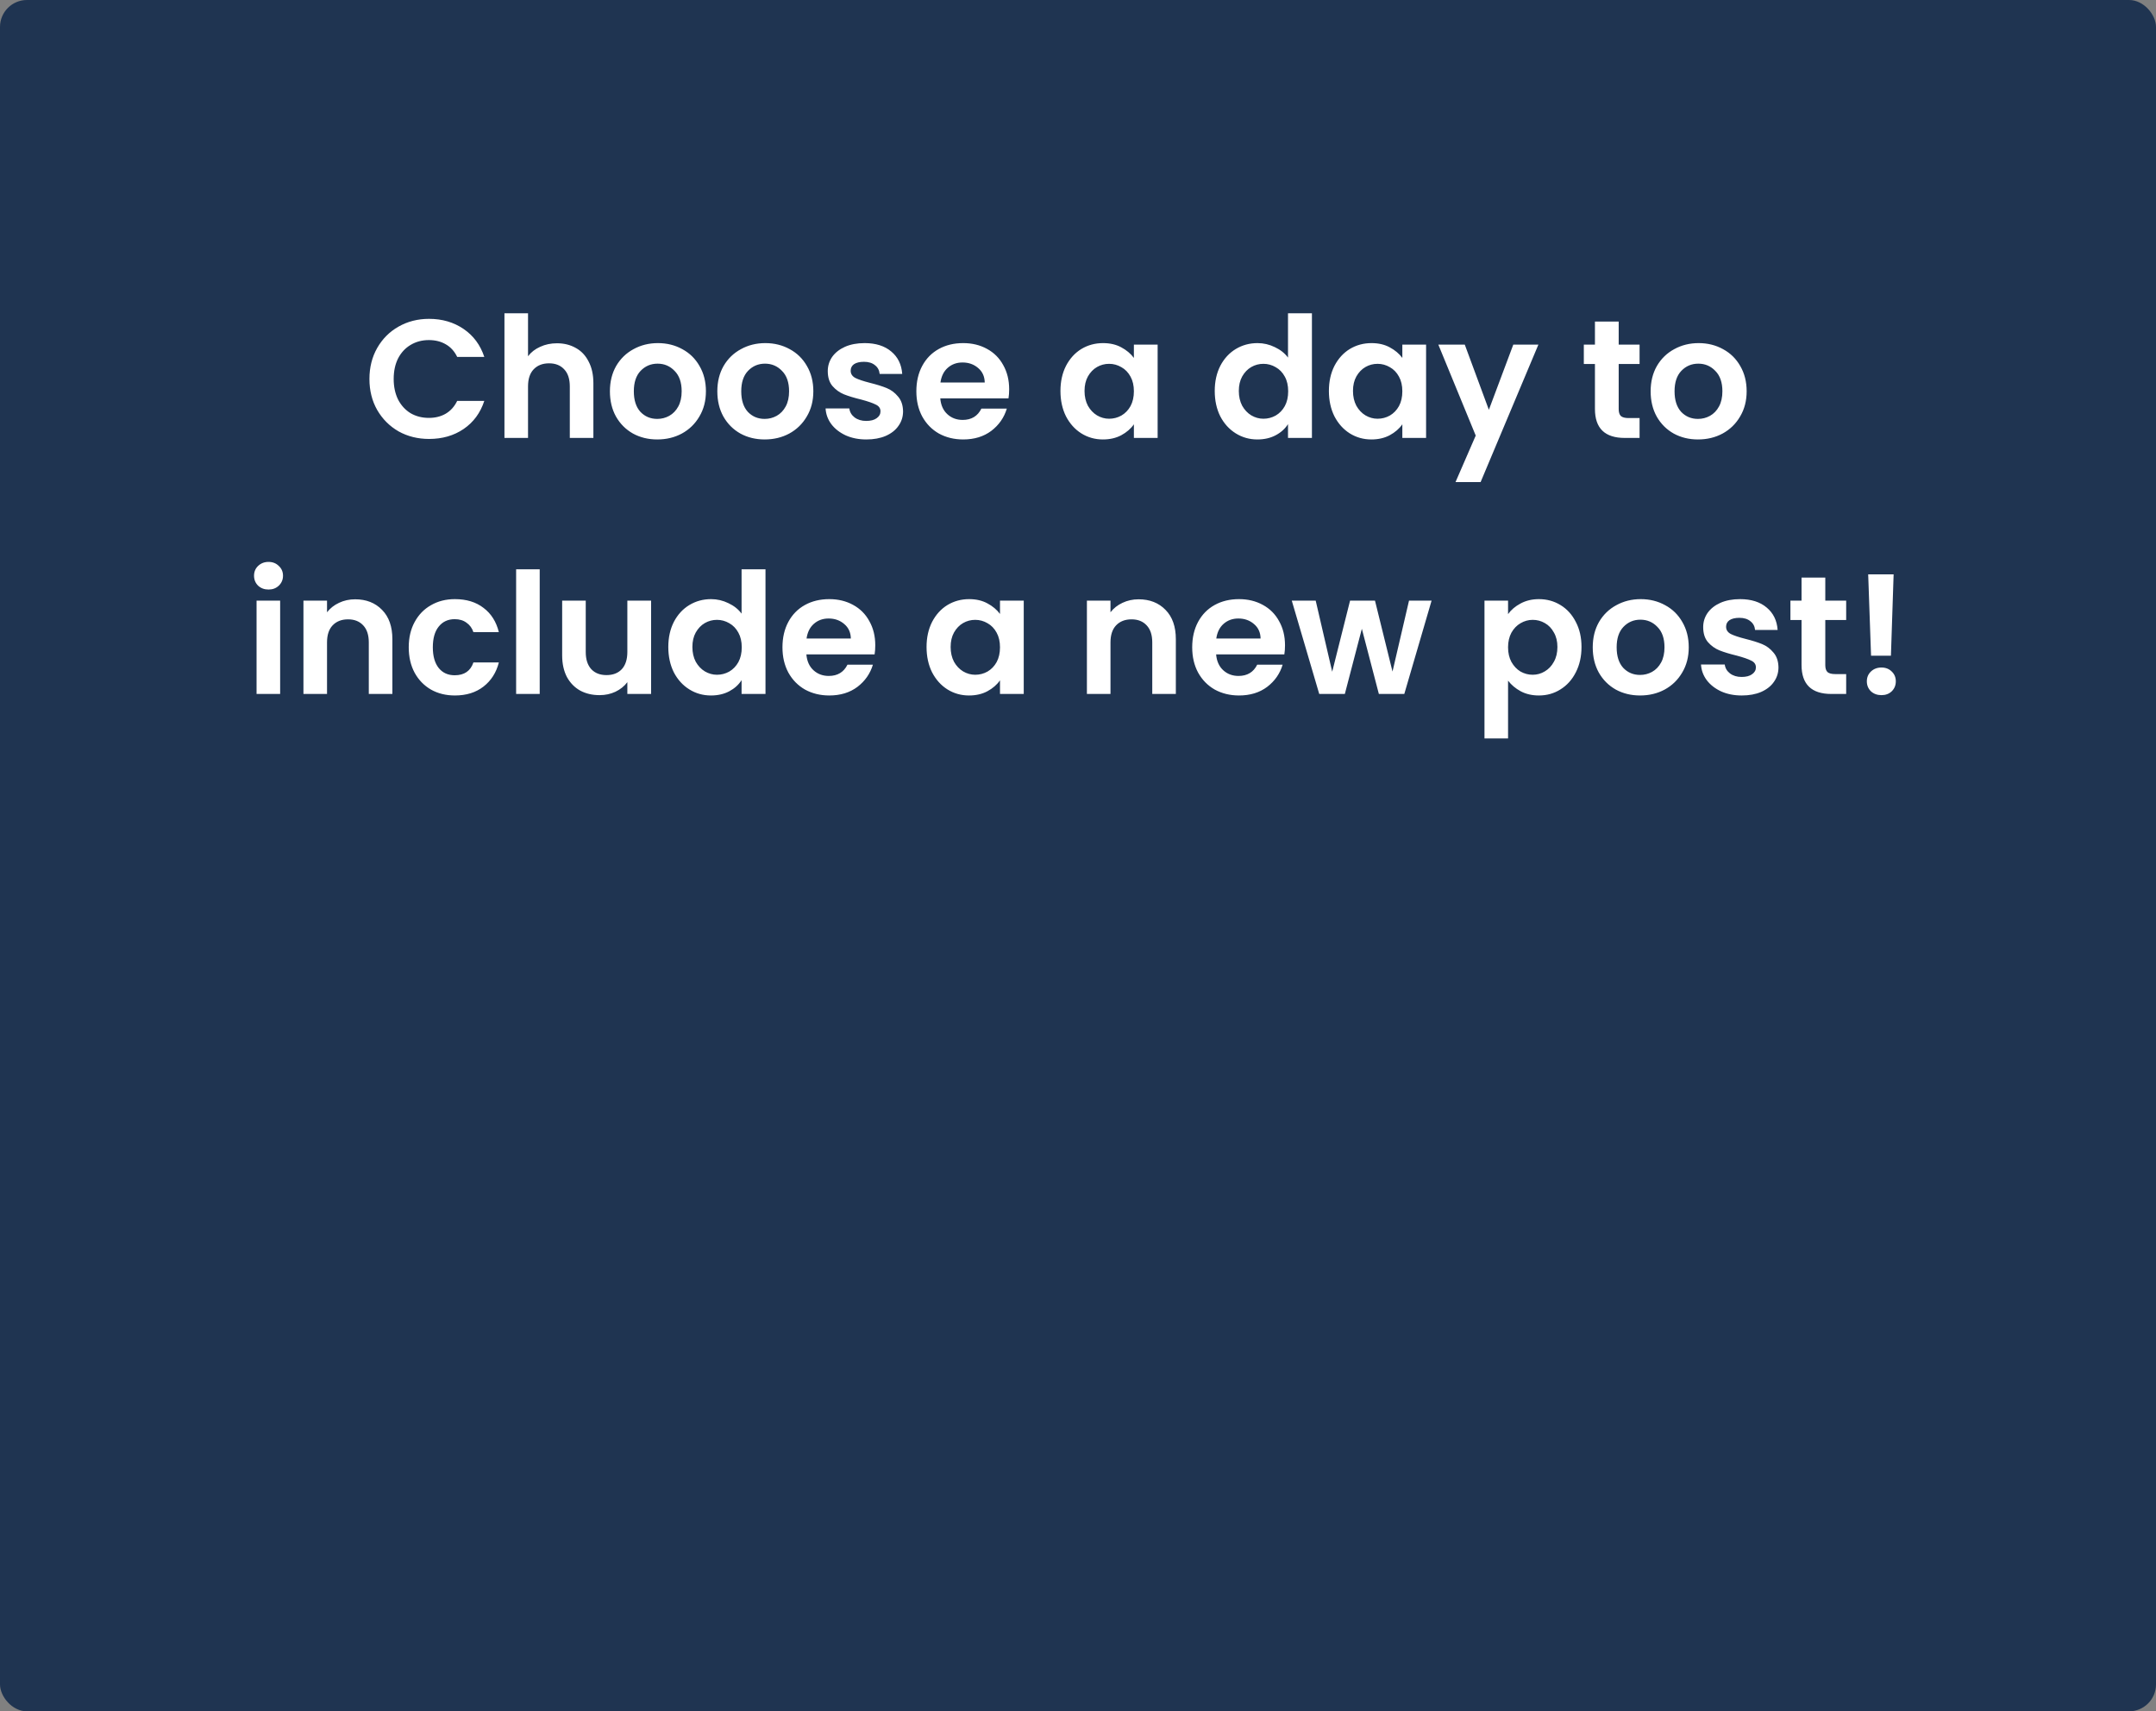 <svg width="320" height="254" viewBox="0 0 320 254" fill="none" xmlns="http://www.w3.org/2000/svg">
<rect x="0" y="0" width="320" height="254" fill="#808080" stroke="none"/>
<rect width="320" height="254" rx="4" fill="#1F3451"/>
<path d="M54.833 56.25C54.833 54.533 55.216 53 55.983 51.65C56.766 50.283 57.824 49.225 59.157 48.475C60.508 47.708 62.016 47.325 63.682 47.325C65.632 47.325 67.341 47.825 68.808 48.825C70.274 49.825 71.299 51.208 71.882 52.975H67.858C67.457 52.142 66.891 51.517 66.157 51.1C65.441 50.683 64.608 50.475 63.657 50.475C62.641 50.475 61.733 50.717 60.932 51.2C60.149 51.667 59.532 52.333 59.083 53.2C58.649 54.067 58.432 55.083 58.432 56.25C58.432 57.4 58.649 58.417 59.083 59.3C59.532 60.167 60.149 60.842 60.932 61.325C61.733 61.792 62.641 62.025 63.657 62.025C64.608 62.025 65.441 61.817 66.157 61.4C66.891 60.967 67.457 60.333 67.858 59.5H71.882C71.299 61.283 70.274 62.675 68.808 63.675C67.358 64.658 65.649 65.15 63.682 65.15C62.016 65.15 60.508 64.775 59.157 64.025C57.824 63.258 56.766 62.2 55.983 60.85C55.216 59.5 54.833 57.967 54.833 56.25ZM82.672 50.95C83.722 50.95 84.655 51.183 85.472 51.65C86.289 52.1 86.922 52.775 87.372 53.675C87.839 54.558 88.072 55.625 88.072 56.875V65H84.572V57.35C84.572 56.25 84.297 55.408 83.747 54.825C83.197 54.225 82.447 53.925 81.497 53.925C80.53 53.925 79.764 54.225 79.197 54.825C78.647 55.408 78.372 56.25 78.372 57.35V65H74.872V46.5H78.372V52.875C78.822 52.275 79.422 51.808 80.172 51.475C80.922 51.125 81.755 50.95 82.672 50.95ZM97.55 65.225C96.217 65.225 95.017 64.933 93.95 64.35C92.884 63.75 92.042 62.908 91.425 61.825C90.825 60.742 90.525 59.492 90.525 58.075C90.525 56.658 90.834 55.408 91.45 54.325C92.084 53.242 92.942 52.408 94.025 51.825C95.109 51.225 96.317 50.925 97.65 50.925C98.984 50.925 100.192 51.225 101.275 51.825C102.359 52.408 103.209 53.242 103.825 54.325C104.459 55.408 104.775 56.658 104.775 58.075C104.775 59.492 104.45 60.742 103.8 61.825C103.167 62.908 102.3 63.75 101.2 64.35C100.117 64.933 98.9 65.225 97.55 65.225ZM97.55 62.175C98.184 62.175 98.775 62.025 99.325 61.725C99.892 61.408 100.342 60.942 100.675 60.325C101.009 59.708 101.175 58.958 101.175 58.075C101.175 56.758 100.825 55.75 100.125 55.05C99.442 54.333 98.6 53.975 97.6 53.975C96.6 53.975 95.759 54.333 95.075 55.05C94.409 55.75 94.075 56.758 94.075 58.075C94.075 59.392 94.4 60.408 95.05 61.125C95.717 61.825 96.55 62.175 97.55 62.175ZM113.493 65.225C112.159 65.225 110.959 64.933 109.893 64.35C108.826 63.75 107.984 62.908 107.368 61.825C106.768 60.742 106.468 59.492 106.468 58.075C106.468 56.658 106.776 55.408 107.393 54.325C108.026 53.242 108.884 52.408 109.968 51.825C111.051 51.225 112.259 50.925 113.593 50.925C114.926 50.925 116.134 51.225 117.218 51.825C118.301 52.408 119.151 53.242 119.768 54.325C120.401 55.408 120.718 56.658 120.718 58.075C120.718 59.492 120.393 60.742 119.743 61.825C119.109 62.908 118.243 63.75 117.143 64.35C116.059 64.933 114.843 65.225 113.493 65.225ZM113.493 62.175C114.126 62.175 114.718 62.025 115.268 61.725C115.834 61.408 116.284 60.942 116.618 60.325C116.951 59.708 117.118 58.958 117.118 58.075C117.118 56.758 116.768 55.75 116.068 55.05C115.384 54.333 114.543 53.975 113.543 53.975C112.543 53.975 111.701 54.333 111.018 55.05C110.351 55.75 110.018 56.758 110.018 58.075C110.018 59.392 110.343 60.408 110.993 61.125C111.659 61.825 112.493 62.175 113.493 62.175ZM128.585 65.225C127.452 65.225 126.435 65.025 125.535 64.625C124.635 64.208 123.918 63.65 123.385 62.95C122.868 62.25 122.585 61.475 122.535 60.625H126.06C126.127 61.158 126.385 61.6 126.835 61.95C127.302 62.3 127.877 62.475 128.56 62.475C129.227 62.475 129.743 62.342 130.11 62.075C130.493 61.808 130.685 61.467 130.685 61.05C130.685 60.6 130.452 60.267 129.985 60.05C129.535 59.817 128.81 59.567 127.81 59.3C126.777 59.05 125.927 58.792 125.26 58.525C124.61 58.258 124.043 57.85 123.56 57.3C123.093 56.75 122.86 56.008 122.86 55.075C122.86 54.308 123.077 53.608 123.51 52.975C123.96 52.342 124.593 51.842 125.41 51.475C126.243 51.108 127.218 50.925 128.335 50.925C129.985 50.925 131.302 51.342 132.285 52.175C133.268 52.992 133.81 54.1 133.91 55.5H130.56C130.51 54.95 130.277 54.517 129.86 54.2C129.46 53.867 128.918 53.7 128.235 53.7C127.602 53.7 127.11 53.817 126.76 54.05C126.427 54.283 126.26 54.608 126.26 55.025C126.26 55.492 126.493 55.85 126.96 56.1C127.427 56.333 128.152 56.575 129.135 56.825C130.135 57.075 130.96 57.333 131.61 57.6C132.26 57.867 132.818 58.283 133.285 58.85C133.768 59.4 134.018 60.133 134.035 61.05C134.035 61.85 133.81 62.567 133.36 63.2C132.927 63.833 132.293 64.333 131.46 64.7C130.643 65.05 129.685 65.225 128.585 65.225ZM149.783 57.775C149.783 58.275 149.75 58.725 149.683 59.125H139.558C139.641 60.125 139.991 60.908 140.608 61.475C141.225 62.042 141.983 62.325 142.883 62.325C144.183 62.325 145.108 61.767 145.658 60.65H149.433C149.033 61.983 148.266 63.083 147.133 63.95C146 64.8 144.608 65.225 142.958 65.225C141.625 65.225 140.425 64.933 139.358 64.35C138.308 63.75 137.483 62.908 136.883 61.825C136.3 60.742 136.008 59.492 136.008 58.075C136.008 56.642 136.3 55.383 136.883 54.3C137.466 53.217 138.283 52.383 139.333 51.8C140.383 51.217 141.591 50.925 142.958 50.925C144.275 50.925 145.45 51.208 146.483 51.775C147.533 52.342 148.341 53.15 148.908 54.2C149.491 55.233 149.783 56.425 149.783 57.775ZM146.158 56.775C146.141 55.875 145.816 55.158 145.183 54.625C144.55 54.075 143.775 53.8 142.858 53.8C141.991 53.8 141.258 54.067 140.658 54.6C140.075 55.117 139.716 55.842 139.583 56.775H146.158ZM157.395 58.025C157.395 56.625 157.67 55.383 158.22 54.3C158.786 53.217 159.545 52.383 160.495 51.8C161.461 51.217 162.536 50.925 163.72 50.925C164.753 50.925 165.653 51.133 166.42 51.55C167.203 51.967 167.828 52.492 168.295 53.125V51.15H171.82V65H168.295V62.975C167.845 63.625 167.22 64.167 166.42 64.6C165.636 65.017 164.728 65.225 163.695 65.225C162.528 65.225 161.461 64.925 160.495 64.325C159.545 63.725 158.786 62.883 158.22 61.8C157.67 60.7 157.395 59.442 157.395 58.025ZM168.295 58.075C168.295 57.225 168.128 56.5 167.795 55.9C167.461 55.283 167.011 54.817 166.445 54.5C165.878 54.167 165.27 54 164.62 54C163.97 54 163.37 54.158 162.82 54.475C162.27 54.792 161.82 55.258 161.47 55.875C161.136 56.475 160.97 57.192 160.97 58.025C160.97 58.858 161.136 59.592 161.47 60.225C161.82 60.842 162.27 61.317 162.82 61.65C163.386 61.983 163.986 62.15 164.62 62.15C165.27 62.15 165.878 61.992 166.445 61.675C167.011 61.342 167.461 60.875 167.795 60.275C168.128 59.658 168.295 58.925 168.295 58.075ZM180.295 58.025C180.295 56.625 180.57 55.383 181.12 54.3C181.687 53.217 182.454 52.383 183.42 51.8C184.387 51.217 185.462 50.925 186.645 50.925C187.545 50.925 188.404 51.125 189.22 51.525C190.037 51.908 190.687 52.425 191.17 53.075V46.5H194.72V65H191.17V62.95C190.737 63.633 190.129 64.183 189.345 64.6C188.562 65.017 187.654 65.225 186.62 65.225C185.454 65.225 184.387 64.925 183.42 64.325C182.454 63.725 181.687 62.883 181.12 61.8C180.57 60.7 180.295 59.442 180.295 58.025ZM191.195 58.075C191.195 57.225 191.029 56.5 190.695 55.9C190.362 55.283 189.912 54.817 189.345 54.5C188.779 54.167 188.17 54 187.52 54C186.87 54 186.27 54.158 185.72 54.475C185.17 54.792 184.72 55.258 184.37 55.875C184.037 56.475 183.87 57.192 183.87 58.025C183.87 58.858 184.037 59.592 184.37 60.225C184.72 60.842 185.17 61.317 185.72 61.65C186.287 61.983 186.887 62.15 187.52 62.15C188.17 62.15 188.779 61.992 189.345 61.675C189.912 61.342 190.362 60.875 190.695 60.275C191.029 59.658 191.195 58.925 191.195 58.075ZM197.239 58.025C197.239 56.625 197.514 55.383 198.064 54.3C198.63 53.217 199.389 52.383 200.339 51.8C201.305 51.217 202.38 50.925 203.564 50.925C204.597 50.925 205.497 51.133 206.264 51.55C207.047 51.967 207.672 52.492 208.139 53.125V51.15H211.664V65H208.139V62.975C207.689 63.625 207.064 64.167 206.264 64.6C205.48 65.017 204.572 65.225 203.539 65.225C202.372 65.225 201.305 64.925 200.339 64.325C199.389 63.725 198.63 62.883 198.064 61.8C197.514 60.7 197.239 59.442 197.239 58.025ZM208.139 58.075C208.139 57.225 207.972 56.5 207.639 55.9C207.305 55.283 206.855 54.817 206.289 54.5C205.722 54.167 205.114 54 204.464 54C203.814 54 203.214 54.158 202.664 54.475C202.114 54.792 201.664 55.258 201.314 55.875C200.98 56.475 200.814 57.192 200.814 58.025C200.814 58.858 200.98 59.592 201.314 60.225C201.664 60.842 202.114 61.317 202.664 61.65C203.23 61.983 203.83 62.15 204.464 62.15C205.114 62.15 205.722 61.992 206.289 61.675C206.855 61.342 207.305 60.875 207.639 60.275C207.972 59.658 208.139 58.925 208.139 58.075ZM228.332 51.15L219.757 71.55H216.032L219.032 64.65L213.482 51.15H217.407L220.982 60.825L224.607 51.15H228.332ZM240.251 54.025V60.725C240.251 61.192 240.359 61.533 240.576 61.75C240.809 61.95 241.192 62.05 241.726 62.05H243.351V65H241.151C238.201 65 236.726 63.567 236.726 60.7V54.025H235.076V51.15H236.726V47.725H240.251V51.15H243.351V54.025H240.251ZM252.018 65.225C250.685 65.225 249.485 64.933 248.418 64.35C247.351 63.75 246.51 62.908 245.893 61.825C245.293 60.742 244.993 59.492 244.993 58.075C244.993 56.658 245.301 55.408 245.918 54.325C246.551 53.242 247.41 52.408 248.493 51.825C249.576 51.225 250.785 50.925 252.118 50.925C253.451 50.925 254.66 51.225 255.743 51.825C256.826 52.408 257.676 53.242 258.293 54.325C258.926 55.408 259.243 56.658 259.243 58.075C259.243 59.492 258.918 60.742 258.268 61.825C257.635 62.908 256.768 63.75 255.668 64.35C254.585 64.933 253.368 65.225 252.018 65.225ZM252.018 62.175C252.651 62.175 253.243 62.025 253.793 61.725C254.36 61.408 254.81 60.942 255.143 60.325C255.476 59.708 255.643 58.958 255.643 58.075C255.643 56.758 255.293 55.75 254.593 55.05C253.91 54.333 253.068 53.975 252.068 53.975C251.068 53.975 250.226 54.333 249.543 55.05C248.876 55.75 248.543 56.758 248.543 58.075C248.543 59.392 248.868 60.408 249.518 61.125C250.185 61.825 251.018 62.175 252.018 62.175ZM39.855 87.5C39.238 87.5 38.722 87.308 38.305 86.925C37.905 86.525 37.705 86.033 37.705 85.45C37.705 84.867 37.905 84.383 38.305 84C38.722 83.6 39.238 83.4 39.855 83.4C40.472 83.4 40.98 83.6 41.38 84C41.797 84.383 42.005 84.867 42.005 85.45C42.005 86.033 41.797 86.525 41.38 86.925C40.98 87.308 40.472 87.5 39.855 87.5ZM41.58 89.15V103H38.08V89.15H41.58ZM52.713 88.95C54.363 88.95 55.696 89.475 56.713 90.525C57.73 91.558 58.238 93.008 58.238 94.875V103H54.738V95.35C54.738 94.25 54.463 93.408 53.913 92.825C53.363 92.225 52.613 91.925 51.663 91.925C50.696 91.925 49.93 92.225 49.363 92.825C48.813 93.408 48.538 94.25 48.538 95.35V103H45.038V89.15H48.538V90.875C49.005 90.275 49.596 89.808 50.313 89.475C51.046 89.125 51.846 88.95 52.713 88.95ZM60.666 96.075C60.666 94.642 60.958 93.392 61.541 92.325C62.125 91.242 62.933 90.408 63.966 89.825C65 89.225 66.183 88.925 67.516 88.925C69.233 88.925 70.65 89.358 71.766 90.225C72.9 91.075 73.658 92.275 74.041 93.825H70.266C70.066 93.225 69.725 92.758 69.241 92.425C68.775 92.075 68.191 91.9 67.491 91.9C66.491 91.9 65.7 92.267 65.116 93C64.533 93.717 64.241 94.742 64.241 96.075C64.241 97.392 64.533 98.417 65.116 99.15C65.7 99.867 66.491 100.225 67.491 100.225C68.908 100.225 69.833 99.592 70.266 98.325H74.041C73.658 99.825 72.9 101.017 71.766 101.9C70.633 102.783 69.216 103.225 67.516 103.225C66.183 103.225 65 102.933 63.966 102.35C62.933 101.75 62.125 100.917 61.541 99.85C60.958 98.767 60.666 97.508 60.666 96.075ZM80.105 84.5V103H76.605V84.5H80.105ZM96.638 89.15V103H93.113V101.25C92.663 101.85 92.072 102.325 91.338 102.675C90.622 103.008 89.838 103.175 88.988 103.175C87.905 103.175 86.947 102.95 86.113 102.5C85.28 102.033 84.622 101.358 84.138 100.475C83.672 99.575 83.438 98.508 83.438 97.275V89.15H86.938V96.775C86.938 97.875 87.213 98.725 87.763 99.325C88.313 99.908 89.063 100.2 90.013 100.2C90.98 100.2 91.738 99.908 92.288 99.325C92.838 98.725 93.113 97.875 93.113 96.775V89.15H96.638ZM99.192 96.025C99.192 94.625 99.467 93.383 100.017 92.3C100.583 91.217 101.35 90.383 102.317 89.8C103.283 89.217 104.358 88.925 105.542 88.925C106.442 88.925 107.3 89.125 108.117 89.525C108.933 89.908 109.583 90.425 110.067 91.075V84.5H113.617V103H110.067V100.95C109.633 101.633 109.025 102.183 108.242 102.6C107.458 103.017 106.55 103.225 105.517 103.225C104.35 103.225 103.283 102.925 102.317 102.325C101.35 101.725 100.583 100.883 100.017 99.8C99.467 98.7 99.192 97.442 99.192 96.025ZM110.092 96.075C110.092 95.225 109.925 94.5 109.592 93.9C109.258 93.283 108.808 92.817 108.242 92.5C107.675 92.167 107.067 92 106.417 92C105.767 92 105.167 92.158 104.617 92.475C104.067 92.792 103.617 93.258 103.267 93.875C102.933 94.475 102.767 95.192 102.767 96.025C102.767 96.858 102.933 97.592 103.267 98.225C103.617 98.842 104.067 99.317 104.617 99.65C105.183 99.983 105.783 100.15 106.417 100.15C107.067 100.15 107.675 99.992 108.242 99.675C108.808 99.342 109.258 98.875 109.592 98.275C109.925 97.658 110.092 96.925 110.092 96.075ZM129.91 95.775C129.91 96.275 129.877 96.725 129.81 97.125H119.685C119.768 98.125 120.118 98.908 120.735 99.475C121.352 100.042 122.11 100.325 123.01 100.325C124.31 100.325 125.235 99.767 125.785 98.65H129.56C129.16 99.983 128.393 101.083 127.26 101.95C126.127 102.8 124.735 103.225 123.085 103.225C121.752 103.225 120.552 102.933 119.485 102.35C118.435 101.75 117.61 100.908 117.01 99.825C116.427 98.742 116.135 97.492 116.135 96.075C116.135 94.642 116.427 93.383 117.01 92.3C117.593 91.217 118.41 90.383 119.46 89.8C120.51 89.217 121.718 88.925 123.085 88.925C124.402 88.925 125.577 89.208 126.61 89.775C127.66 90.342 128.468 91.15 129.035 92.2C129.618 93.233 129.91 94.425 129.91 95.775ZM126.285 94.775C126.268 93.875 125.943 93.158 125.31 92.625C124.677 92.075 123.902 91.8 122.985 91.8C122.118 91.8 121.385 92.067 120.785 92.6C120.202 93.117 119.843 93.842 119.71 94.775H126.285ZM137.522 96.025C137.522 94.625 137.797 93.383 138.347 92.3C138.913 91.217 139.672 90.383 140.622 89.8C141.588 89.217 142.663 88.925 143.847 88.925C144.88 88.925 145.78 89.133 146.547 89.55C147.33 89.967 147.955 90.492 148.422 91.125V89.15H151.947V103H148.422V100.975C147.972 101.625 147.347 102.167 146.547 102.6C145.763 103.017 144.855 103.225 143.822 103.225C142.655 103.225 141.588 102.925 140.622 102.325C139.672 101.725 138.913 100.883 138.347 99.8C137.797 98.7 137.522 97.442 137.522 96.025ZM148.422 96.075C148.422 95.225 148.255 94.5 147.922 93.9C147.588 93.283 147.138 92.817 146.572 92.5C146.005 92.167 145.397 92 144.747 92C144.097 92 143.497 92.158 142.947 92.475C142.397 92.792 141.947 93.258 141.597 93.875C141.263 94.475 141.097 95.192 141.097 96.025C141.097 96.858 141.263 97.592 141.597 98.225C141.947 98.842 142.397 99.317 142.947 99.65C143.513 99.983 144.113 100.15 144.747 100.15C145.397 100.15 146.005 99.992 146.572 99.675C147.138 99.342 147.588 98.875 147.922 98.275C148.255 97.658 148.422 96.925 148.422 96.075ZM168.997 88.95C170.647 88.95 171.981 89.475 172.997 90.525C174.014 91.558 174.522 93.008 174.522 94.875V103H171.022V95.35C171.022 94.25 170.747 93.408 170.197 92.825C169.647 92.225 168.897 91.925 167.947 91.925C166.981 91.925 166.214 92.225 165.647 92.825C165.097 93.408 164.822 94.25 164.822 95.35V103H161.322V89.15H164.822V90.875C165.289 90.275 165.881 89.808 166.597 89.475C167.331 89.125 168.131 88.95 168.997 88.95ZM190.725 95.775C190.725 96.275 190.692 96.725 190.625 97.125H180.5C180.584 98.125 180.934 98.908 181.55 99.475C182.167 100.042 182.925 100.325 183.825 100.325C185.125 100.325 186.05 99.767 186.6 98.65H190.375C189.975 99.983 189.209 101.083 188.075 101.95C186.942 102.8 185.55 103.225 183.9 103.225C182.567 103.225 181.367 102.933 180.3 102.35C179.25 101.75 178.425 100.908 177.825 99.825C177.242 98.742 176.95 97.492 176.95 96.075C176.95 94.642 177.242 93.383 177.825 92.3C178.409 91.217 179.225 90.383 180.275 89.8C181.325 89.217 182.534 88.925 183.9 88.925C185.217 88.925 186.392 89.208 187.425 89.775C188.475 90.342 189.284 91.15 189.85 92.2C190.434 93.233 190.725 94.425 190.725 95.775ZM187.1 94.775C187.084 93.875 186.759 93.158 186.125 92.625C185.492 92.075 184.717 91.8 183.8 91.8C182.934 91.8 182.2 92.067 181.6 92.6C181.017 93.117 180.659 93.842 180.525 94.775H187.1ZM212.48 89.15L208.43 103H204.655L202.13 93.325L199.605 103H195.805L191.73 89.15H195.28L197.73 99.7L200.38 89.15H204.08L206.68 99.675L209.13 89.15H212.48ZM223.831 91.15C224.281 90.517 224.898 89.992 225.681 89.575C226.481 89.142 227.389 88.925 228.406 88.925C229.589 88.925 230.656 89.217 231.606 89.8C232.573 90.383 233.331 91.217 233.881 92.3C234.448 93.367 234.731 94.608 234.731 96.025C234.731 97.442 234.448 98.7 233.881 99.8C233.331 100.883 232.573 101.725 231.606 102.325C230.656 102.925 229.589 103.225 228.406 103.225C227.389 103.225 226.489 103.017 225.706 102.6C224.939 102.183 224.314 101.658 223.831 101.025V109.6H220.331V89.15H223.831V91.15ZM231.156 96.025C231.156 95.192 230.981 94.475 230.631 93.875C230.298 93.258 229.848 92.792 229.281 92.475C228.731 92.158 228.131 92 227.481 92C226.848 92 226.248 92.167 225.681 92.5C225.131 92.817 224.681 93.283 224.331 93.9C223.998 94.517 223.831 95.242 223.831 96.075C223.831 96.908 223.998 97.633 224.331 98.25C224.681 98.867 225.131 99.342 225.681 99.675C226.248 99.992 226.848 100.15 227.481 100.15C228.131 100.15 228.731 99.983 229.281 99.65C229.848 99.317 230.298 98.842 230.631 98.225C230.981 97.608 231.156 96.875 231.156 96.025ZM243.424 103.225C242.091 103.225 240.891 102.933 239.824 102.35C238.758 101.75 237.916 100.908 237.299 99.825C236.699 98.742 236.399 97.492 236.399 96.075C236.399 94.658 236.708 93.408 237.324 92.325C237.958 91.242 238.816 90.408 239.899 89.825C240.983 89.225 242.191 88.925 243.524 88.925C244.858 88.925 246.066 89.225 247.149 89.825C248.233 90.408 249.083 91.242 249.699 92.325C250.333 93.408 250.649 94.658 250.649 96.075C250.649 97.492 250.324 98.742 249.674 99.825C249.041 100.908 248.174 101.75 247.074 102.35C245.991 102.933 244.774 103.225 243.424 103.225ZM243.424 100.175C244.058 100.175 244.649 100.025 245.199 99.725C245.766 99.408 246.216 98.942 246.549 98.325C246.883 97.708 247.049 96.958 247.049 96.075C247.049 94.758 246.699 93.75 245.999 93.05C245.316 92.333 244.474 91.975 243.474 91.975C242.474 91.975 241.633 92.333 240.949 93.05C240.283 93.75 239.949 94.758 239.949 96.075C239.949 97.392 240.274 98.408 240.924 99.125C241.591 99.825 242.424 100.175 243.424 100.175ZM258.517 103.225C257.383 103.225 256.367 103.025 255.467 102.625C254.567 102.208 253.85 101.65 253.317 100.95C252.8 100.25 252.517 99.475 252.467 98.625H255.992C256.058 99.158 256.317 99.6 256.767 99.95C257.233 100.3 257.808 100.475 258.492 100.475C259.158 100.475 259.675 100.342 260.042 100.075C260.425 99.808 260.617 99.467 260.617 99.05C260.617 98.6 260.383 98.267 259.917 98.05C259.467 97.817 258.742 97.567 257.742 97.3C256.708 97.05 255.858 96.792 255.192 96.525C254.542 96.258 253.975 95.85 253.492 95.3C253.025 94.75 252.792 94.008 252.792 93.075C252.792 92.308 253.008 91.608 253.442 90.975C253.892 90.342 254.525 89.842 255.342 89.475C256.175 89.108 257.15 88.925 258.267 88.925C259.917 88.925 261.233 89.342 262.217 90.175C263.2 90.992 263.742 92.1 263.842 93.5H260.492C260.442 92.95 260.208 92.517 259.792 92.2C259.392 91.867 258.85 91.7 258.167 91.7C257.533 91.7 257.042 91.817 256.692 92.05C256.358 92.283 256.192 92.608 256.192 93.025C256.192 93.492 256.425 93.85 256.892 94.1C257.358 94.333 258.083 94.575 259.067 94.825C260.067 95.075 260.892 95.333 261.542 95.6C262.192 95.867 262.75 96.283 263.217 96.85C263.7 97.4 263.95 98.133 263.967 99.05C263.967 99.85 263.742 100.567 263.292 101.2C262.858 101.833 262.225 102.333 261.392 102.7C260.575 103.05 259.617 103.225 258.517 103.225ZM270.915 92.025V98.725C270.915 99.192 271.023 99.533 271.24 99.75C271.473 99.95 271.856 100.05 272.39 100.05H274.015V103H271.815C268.865 103 267.39 101.567 267.39 98.7V92.025H265.74V89.15H267.39V85.725H270.915V89.15H274.015V92.025H270.915ZM281.057 85.25L280.657 97.325H277.707L277.282 85.25H281.057ZM279.257 103.175C278.624 103.175 278.099 102.983 277.682 102.6C277.282 102.2 277.082 101.708 277.082 101.125C277.082 100.542 277.282 100.058 277.682 99.675C278.099 99.275 278.624 99.075 279.257 99.075C279.874 99.075 280.382 99.275 280.782 99.675C281.182 100.058 281.382 100.542 281.382 101.125C281.382 101.708 281.182 102.2 280.782 102.6C280.382 102.983 279.874 103.175 279.257 103.175Z" fill="white"/>
</svg>
